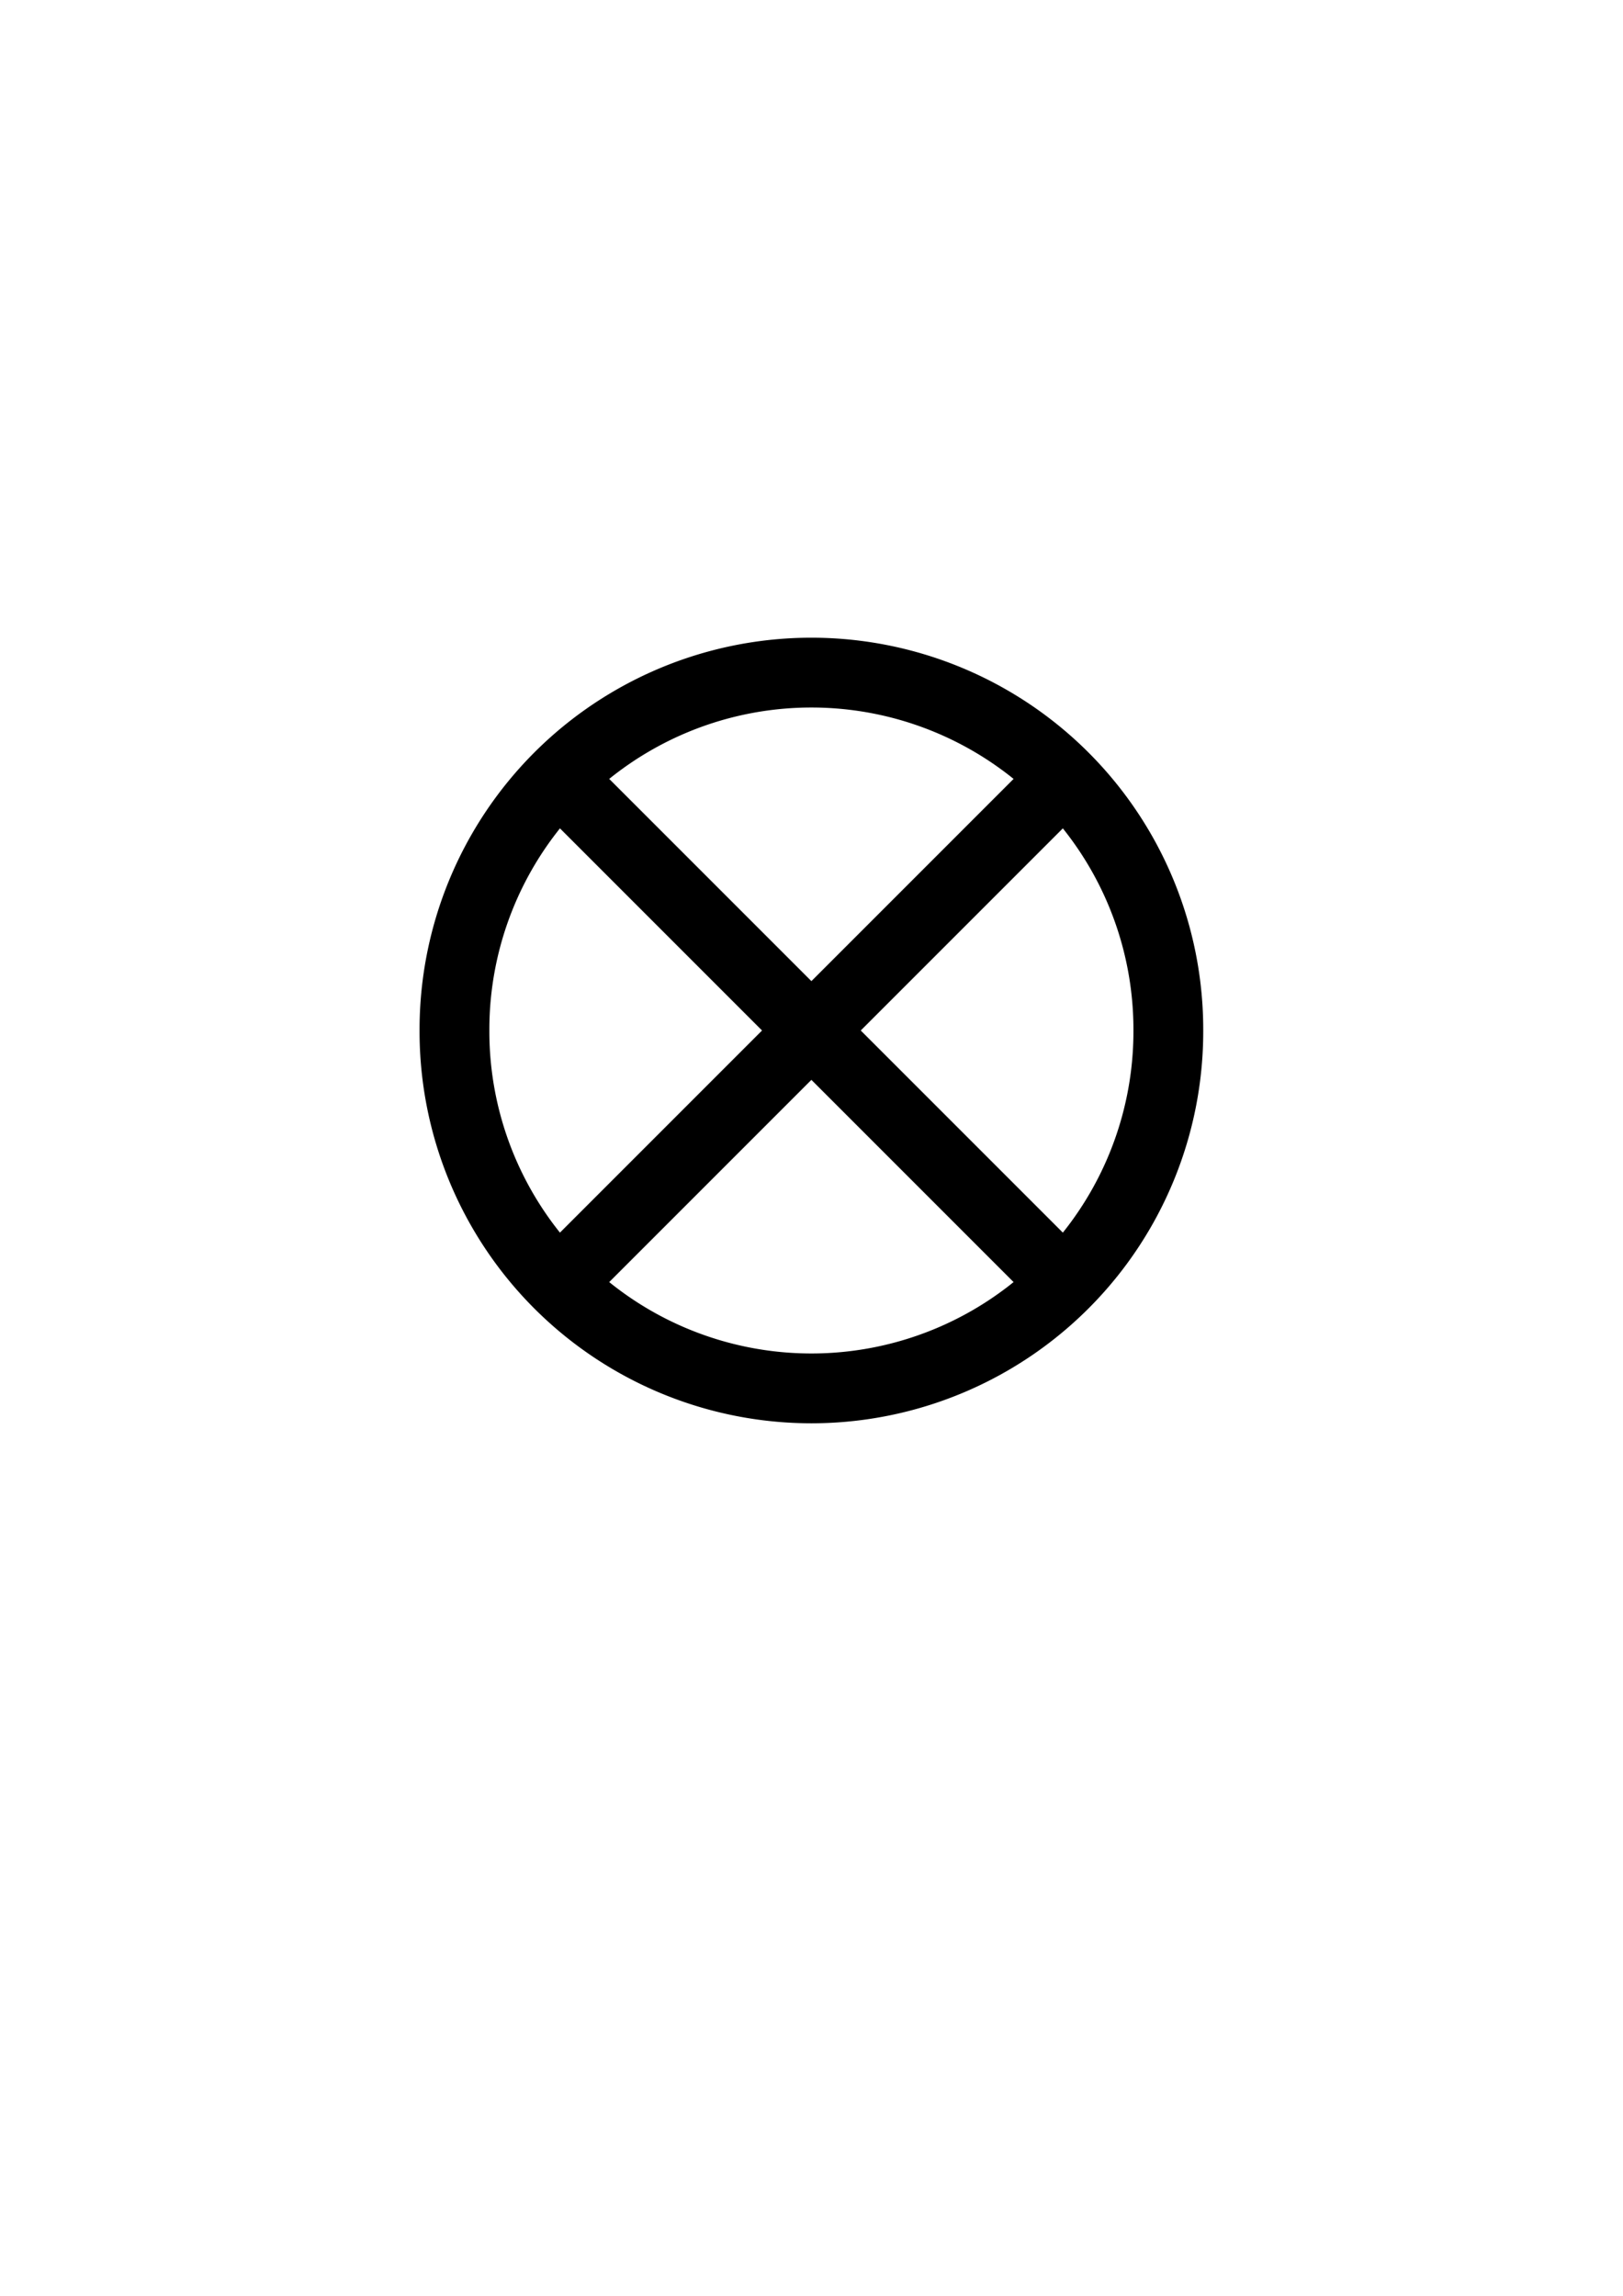 <?xml version="1.0" encoding="UTF-8" standalone="no"?>
<!-- Created with Inkscape (http://www.inkscape.org/) -->

<svg
   xmlns:dc="http://purl.org/dc/elements/1.1/"
   xmlns:cc="http://creativecommons.org/ns#"
   xmlns:rdf="http://www.w3.org/1999/02/22-rdf-syntax-ns#"
   xmlns:svg="http://www.w3.org/2000/svg"
   xmlns="http://www.w3.org/2000/svg"
   xmlns:sodipodi="http://sodipodi.sourceforge.net/DTD/sodipodi-0.dtd"
   xmlns:inkscape="http://www.inkscape.org/namespaces/inkscape"
   width="744.094"
   height="1052.362"
   id="svg3889"
   version="1.1"
   inkscape:version="0.48.2 r9819"
   sodipodi:docname="OVX.svg"
   inkscape:export-filename="/home/nhasan/android/workspace/Airports/artwork/OVX.png"
   inkscape:export-xdpi="180.45"
   inkscape:export-ydpi="180.45">
  <defs
     id="defs3891" />
  <sodipodi:namedview
     id="base"
     pagecolor="#ffffff"
     bordercolor="#666666"
     borderopacity="1.0"
     inkscape:pageopacity="0.0"
     inkscape:pageshadow="2"
     inkscape:zoom="0.8990335"
     inkscape:cx="157.64826"
     inkscape:cy="499.32946"
     inkscape:document-units="px"
     inkscape:current-layer="layer1"
     showgrid="false"
     inkscape:window-width="1600"
     inkscape:window-height="846"
     inkscape:window-x="0"
     inkscape:window-y="-3"
     inkscape:window-maximized="1" />
  <g
     inkscape:label="Layer 1"
     inkscape:groupmode="layer"
     id="layer1">
    <path
       d="m 507.097,474.555 a 163.645,163.645 0 1 1 -327.289,0 163.645,163.645 0 1 1 327.289,0 z"
       sodipodi:ry="163.64471"
       sodipodi:rx="163.64471"
       sodipodi:cy="474.55493"
       sodipodi:cx="343.45187"
       id="path2983"
       style="fill:none;stroke:#000000;stroke-width:32;stroke-miterlimit:4;stroke-opacity:1;stroke-dasharray:none"
       sodipodi:type="arc"
       transform="translate(28.548,-2.193)" />
    <path
       style="fill:none;stroke:#000000;stroke-width:32;stroke-linecap:butt;stroke-linejoin:miter;stroke-miterlimit:4;stroke-opacity:1;stroke-dasharray:none"
       d="M 254.822,355.184 489.178,589.54"
       id="path2985"
       inkscape:connector-curvature="0"
       inkscape:export-filename="/home/nhasan/android/workspace/Airports/artwork/OVX.png"
       inkscape:export-xdpi="207.32001"
       inkscape:export-ydpi="207.32001" />
    <path
       inkscape:connector-curvature="0"
       id="path3755"
       d="M 489.178,355.185 254.822,589.54"
       style="fill:none;stroke:#000000;stroke-width:32;stroke-linecap:butt;stroke-linejoin:miter;stroke-miterlimit:4;stroke-opacity:1;stroke-dasharray:none" />
    <rect
       style="opacity:0.8;fill:none;stroke:none;stroke-width:1;stroke-opacity:1"
       id="rect2986"
       width="399"
       height="399"
       x="172.5"
       y="272.862" />
  </g>
</svg>
